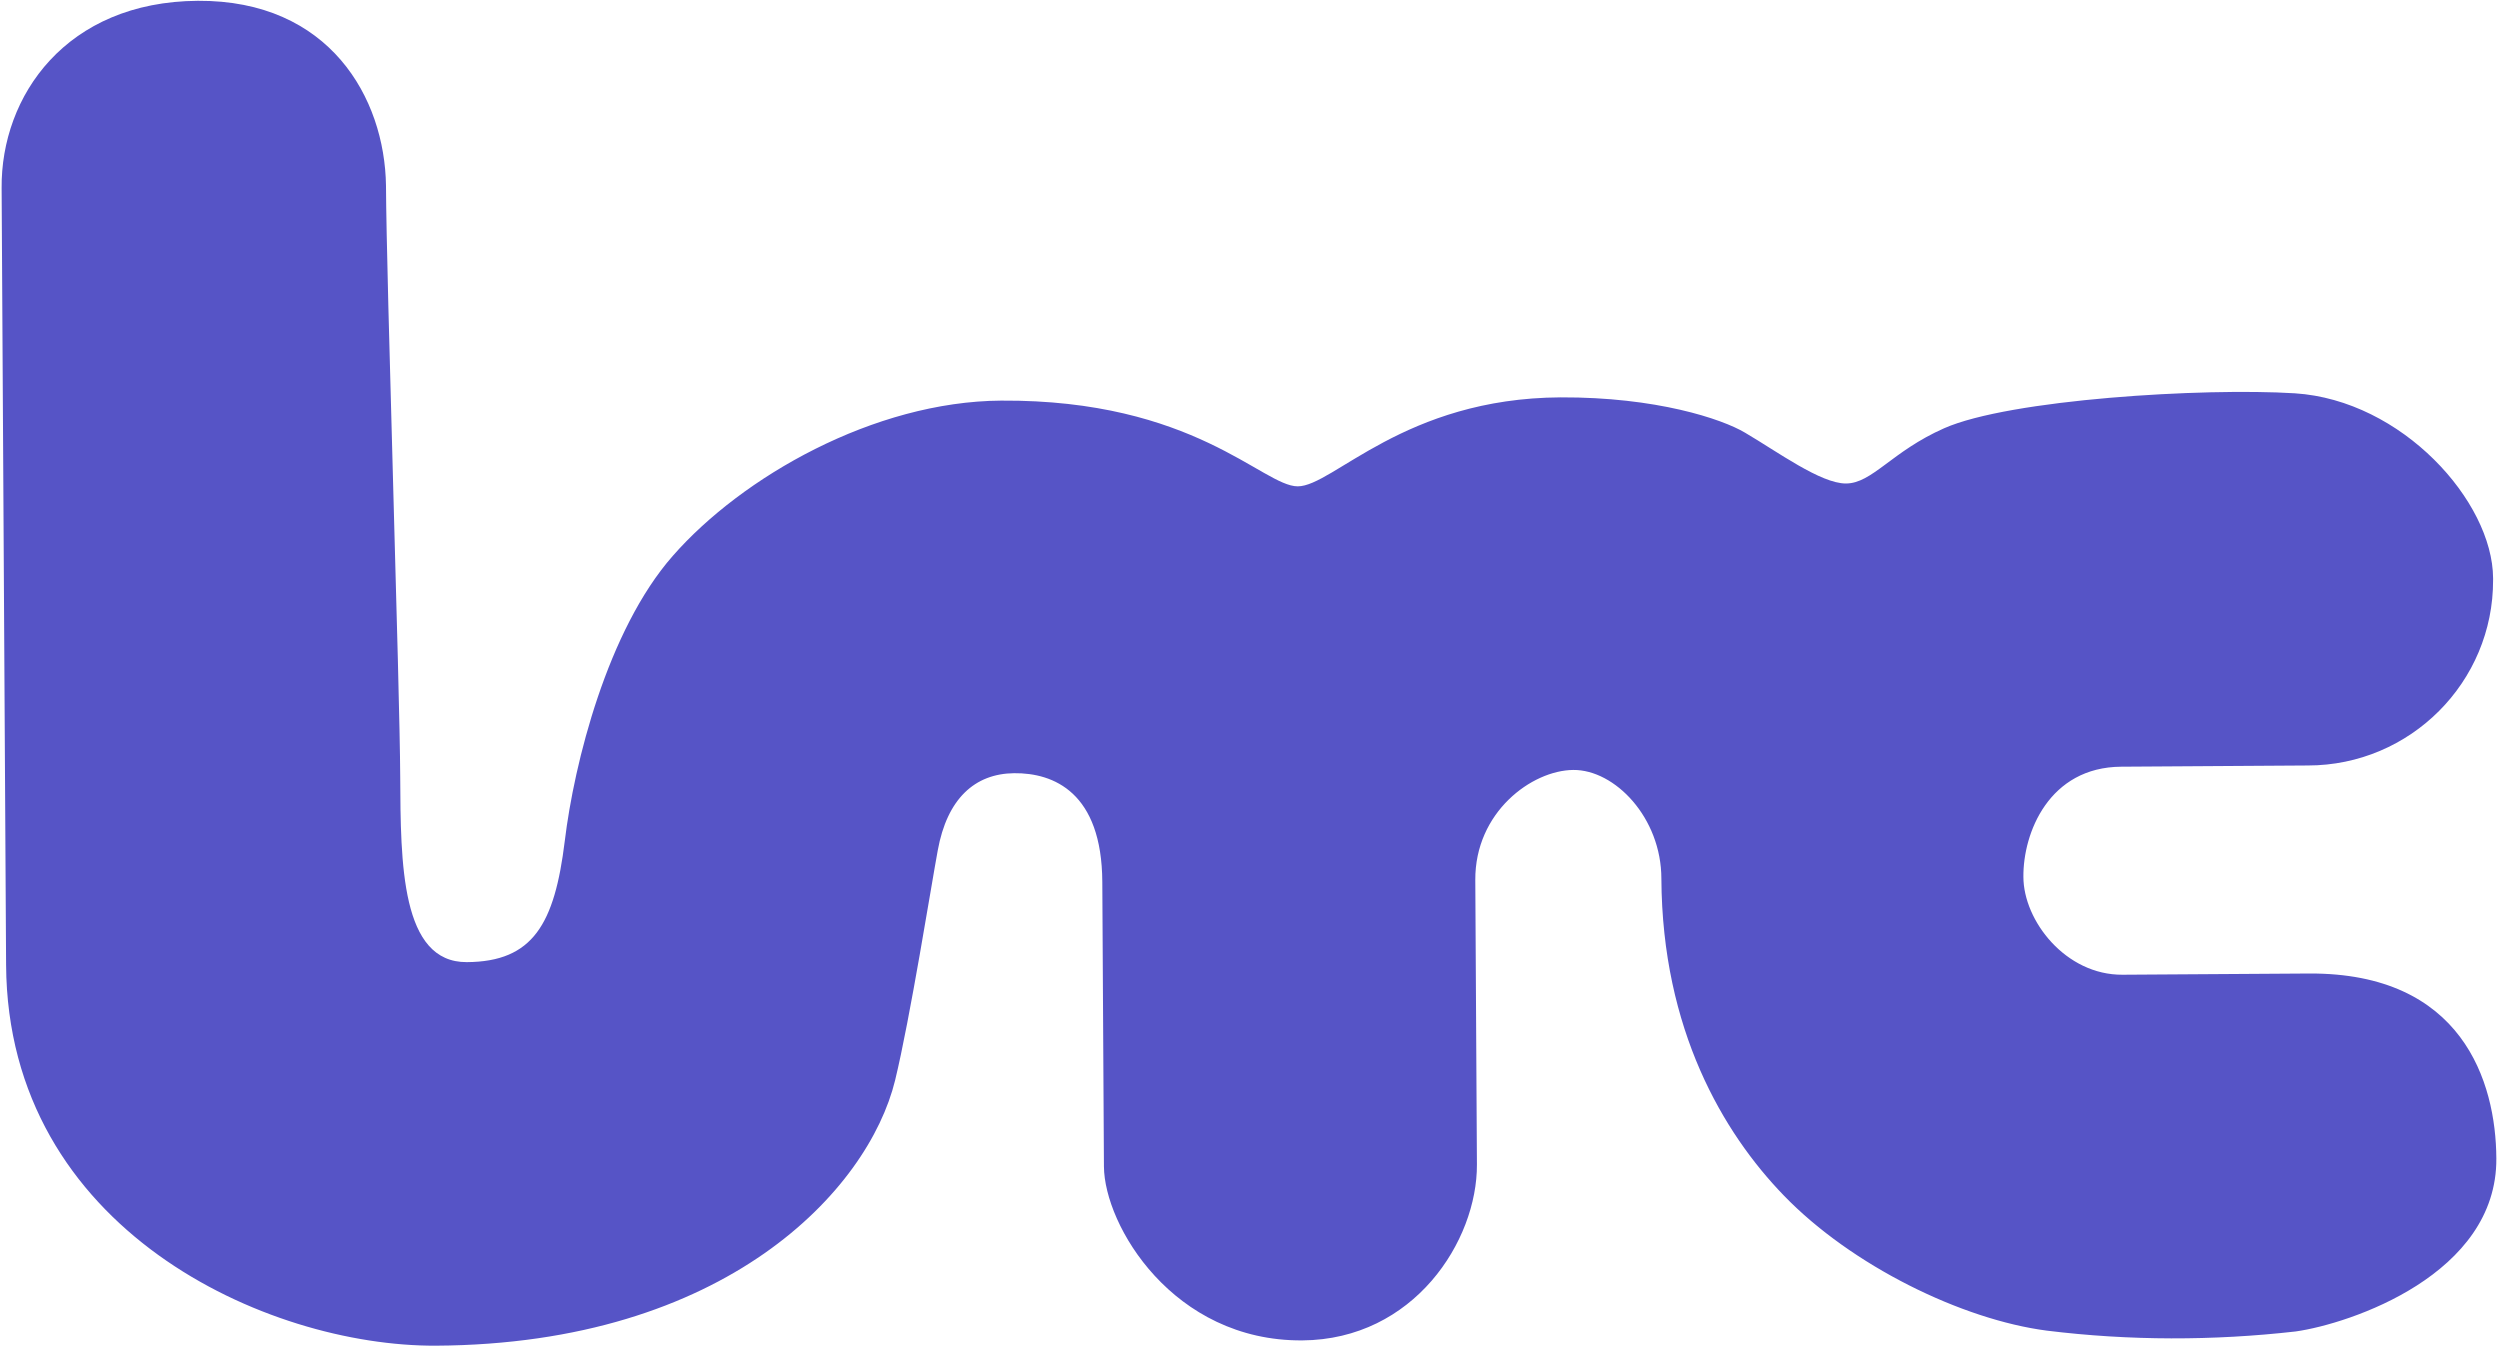 <?xml version="1.0" encoding="utf-8"?>
<!-- Generator: Adobe Illustrator 21.1.0, SVG Export Plug-In . SVG Version: 6.00 Build 0)  -->
<svg version="1.1" id="Layer_1" xmlns="http://www.w3.org/2000/svg" xmlns:xlink="http://www.w3.org/1999/xlink" x="0px" y="0px"
	 viewBox="0 0 615.3 332" style="enable-background:new 0 0 615.3 332;" xml:space="preserve">
<style type="text/css">
	.st0{fill:#5654C6;}
</style>
<path id="Фигура_1" class="st0" d="M48.7,0.2C16.3,0.4,0.2,23.6,0.4,46.3l1.1,191.2c0.4,65.2,64.2,93.9,105.8,93.7
	c71.3-0.4,106.4-38.3,113-65.3c3.7-15.2,8.9-48,10.5-56.6c2.3-12.7,9.1-18.9,18.8-19c9.7-0.1,21.6,4.7,21.7,26.8l0.4,70
	c0.1,14.5,17,43,48.8,42.8c27.5-0.2,43.1-24.5,43-43.3l-0.4-70c-0.1-16.7,13.9-27,24.1-27.1s21.7,11.7,21.7,26.8
	c0.2,37.1,15.2,62.5,30.1,77.9c16.7,17.3,43.9,30.6,64.8,33.3c20.3,2.5,40.9,2.5,61.2,0.2c13.4-1.9,49.6-14,49.4-42.6
	c-0.1-18.9-8.4-45.7-46.1-45.5l-45.9,0.3c-14,0.1-24.4-13.3-24.4-24.1c-0.1-10.8,6.3-27,24.1-27.1l45.9-0.3
	c25.2,0,45.7-20.5,45.6-45.7c0-0.1,0-0.2,0-0.4c-0.1-18.9-22.4-43.8-48.8-45.5c-22.6-1.4-70.2,1.5-86.3,8.6
	c-12.9,5.7-17.7,13.6-24.2,13.6c-6.2,0-16.8-7.8-24.8-12.5c-5.7-3.4-21.9-8.8-45.4-8.7c-38.5,0.2-56,21.9-64.7,21.9
	c-8.6,0-25.5-21.4-73-21.1c-31.3,0.2-63.8,18.8-80.8,38.2c-16.1,18.3-24.3,51.1-26.6,70.2c-2.5,20.4-7.8,29.7-24.1,29.8
	c-16.2,0.1-16.3-24.2-16.4-45.7C98.4,169.4,95.1,68.8,95,45.7C94.7,24.1,81.1,0,48.7,0.2z"/>
</svg>
